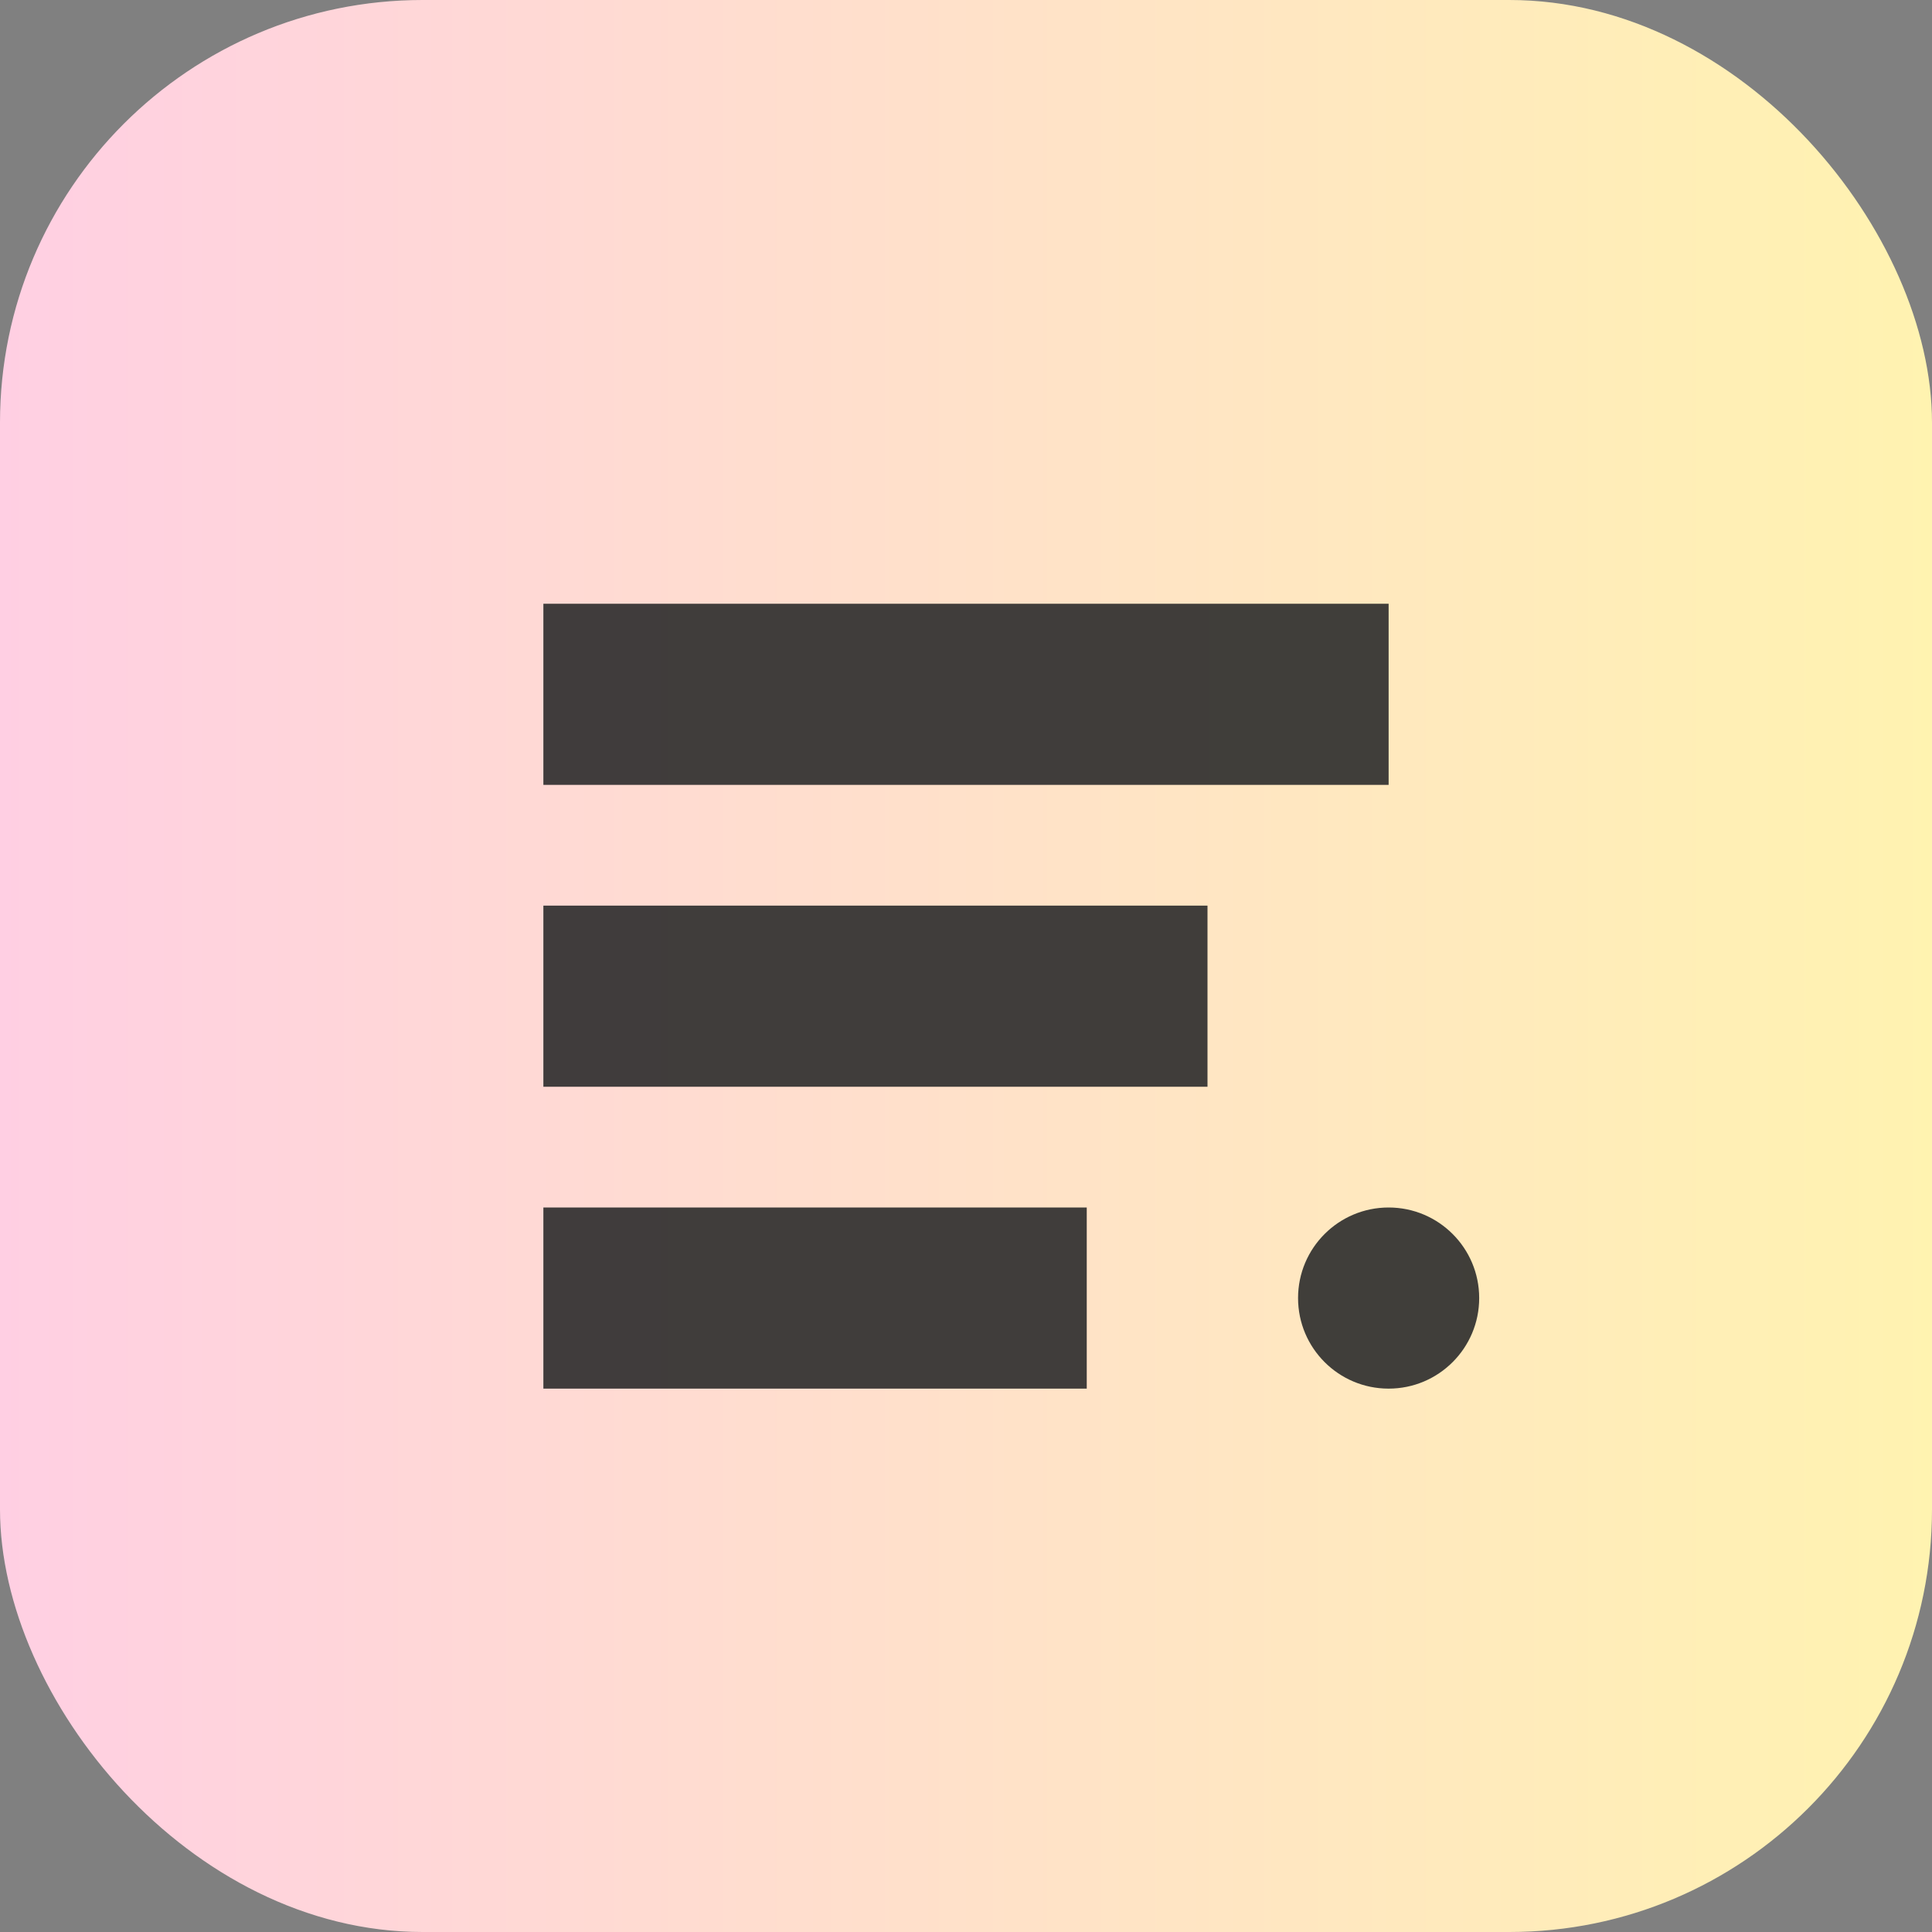<svg xmlns="http://www.w3.org/2000/svg" viewBox="0 0 64 64" role="img" aria-label="Dafter logo">
  <rect x="0" y="0" width="64" height="64" fill="#808080" stroke="none"/>
  <defs>
    <linearGradient id="a" x1="0" x2="1">
      <stop offset="0" stop-color="#ffcfe3"/>
      <stop offset="1" stop-color="#fff3b0"/>
    </linearGradient>
  </defs>
  <rect width="64" height="64" rx="14" fill="url(#a)"/>
  <g fill="#2b2b2b" opacity=".9">
    <path d="M18 20h28v6H18zM18 30h22v6H18zM18 40h18v6H18z"/>
    <circle cx="46" cy="43" r="3"/>
  </g>
</svg>